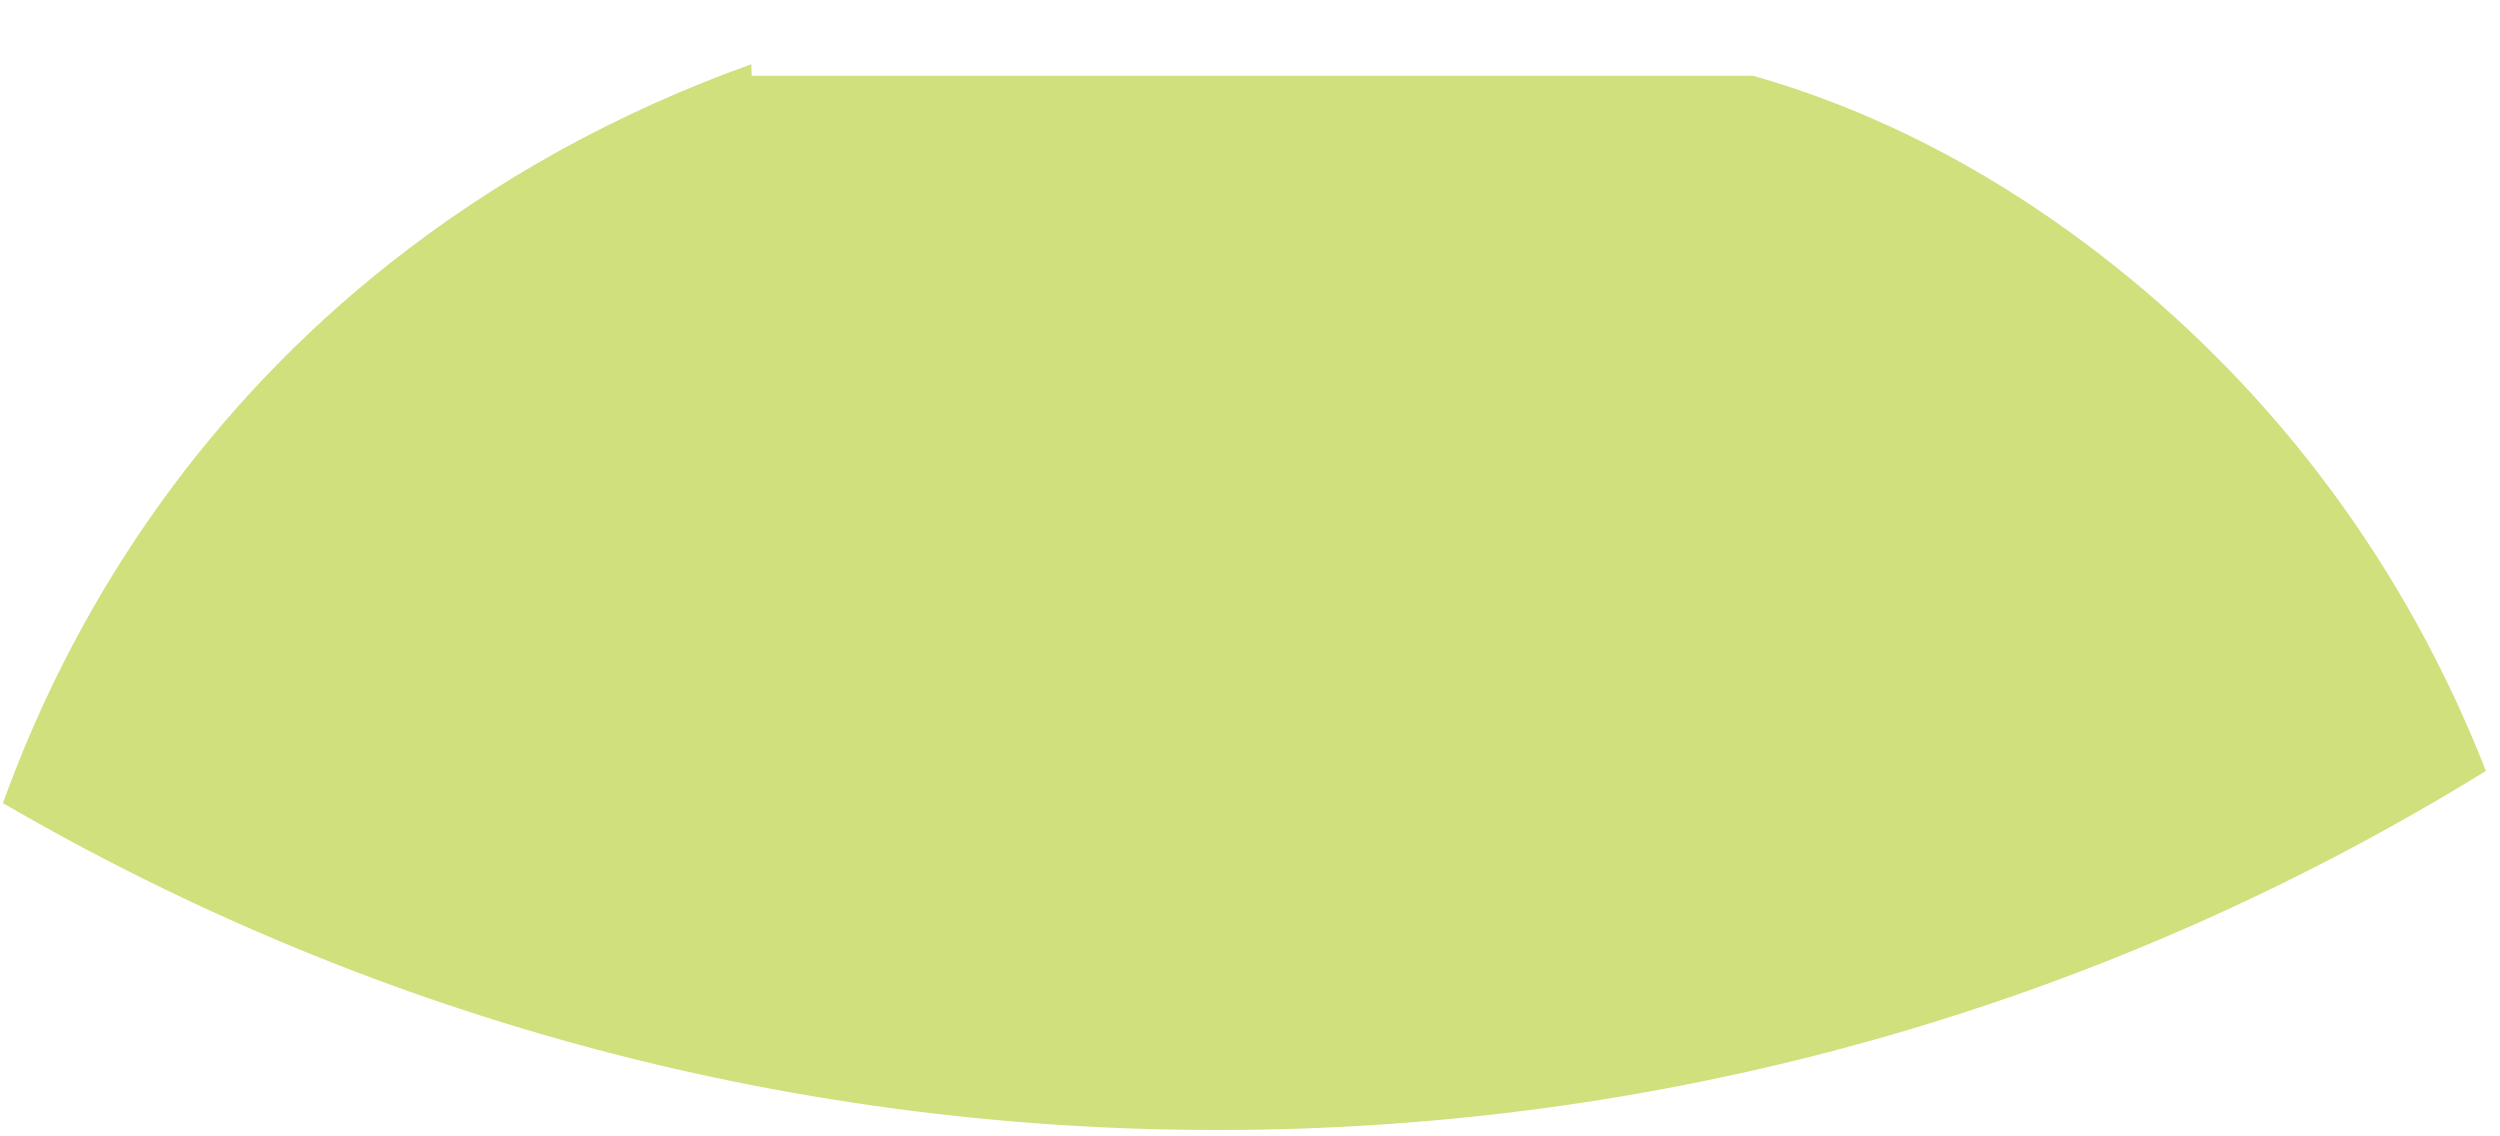 ﻿<?xml version="1.0" encoding="utf-8"?>
<svg version="1.1" xmlns:xlink="http://www.w3.org/1999/xlink" width="33px" height="15px" xmlns="http://www.w3.org/2000/svg">
  <g transform="matrix(1 0 0 1 -138 -153 )">
    <path d="M 32.814 10.176  C 31.765 7.499  30.074 5.223  27.882 3.486  C 26.49 2.383  24.896 1.499  23.141 1  L 9.923 1  C 9.92 0.854  9.917 0.851  9.914 0.849  C 8.149 1.482  6.547 2.369  5.147 3.475  C 2.833 5.304  1.074 7.733  0.039 10.601  C 4.751 13.344  10.228 14.916  16.072 14.916  C 22.212 14.916  27.946 13.18  32.814 10.176  Z " fill-rule="nonzero" fill="#cfe07d" stroke="none" transform="matrix(1 0 0 1 138 153 )" />
  </g>
</svg>